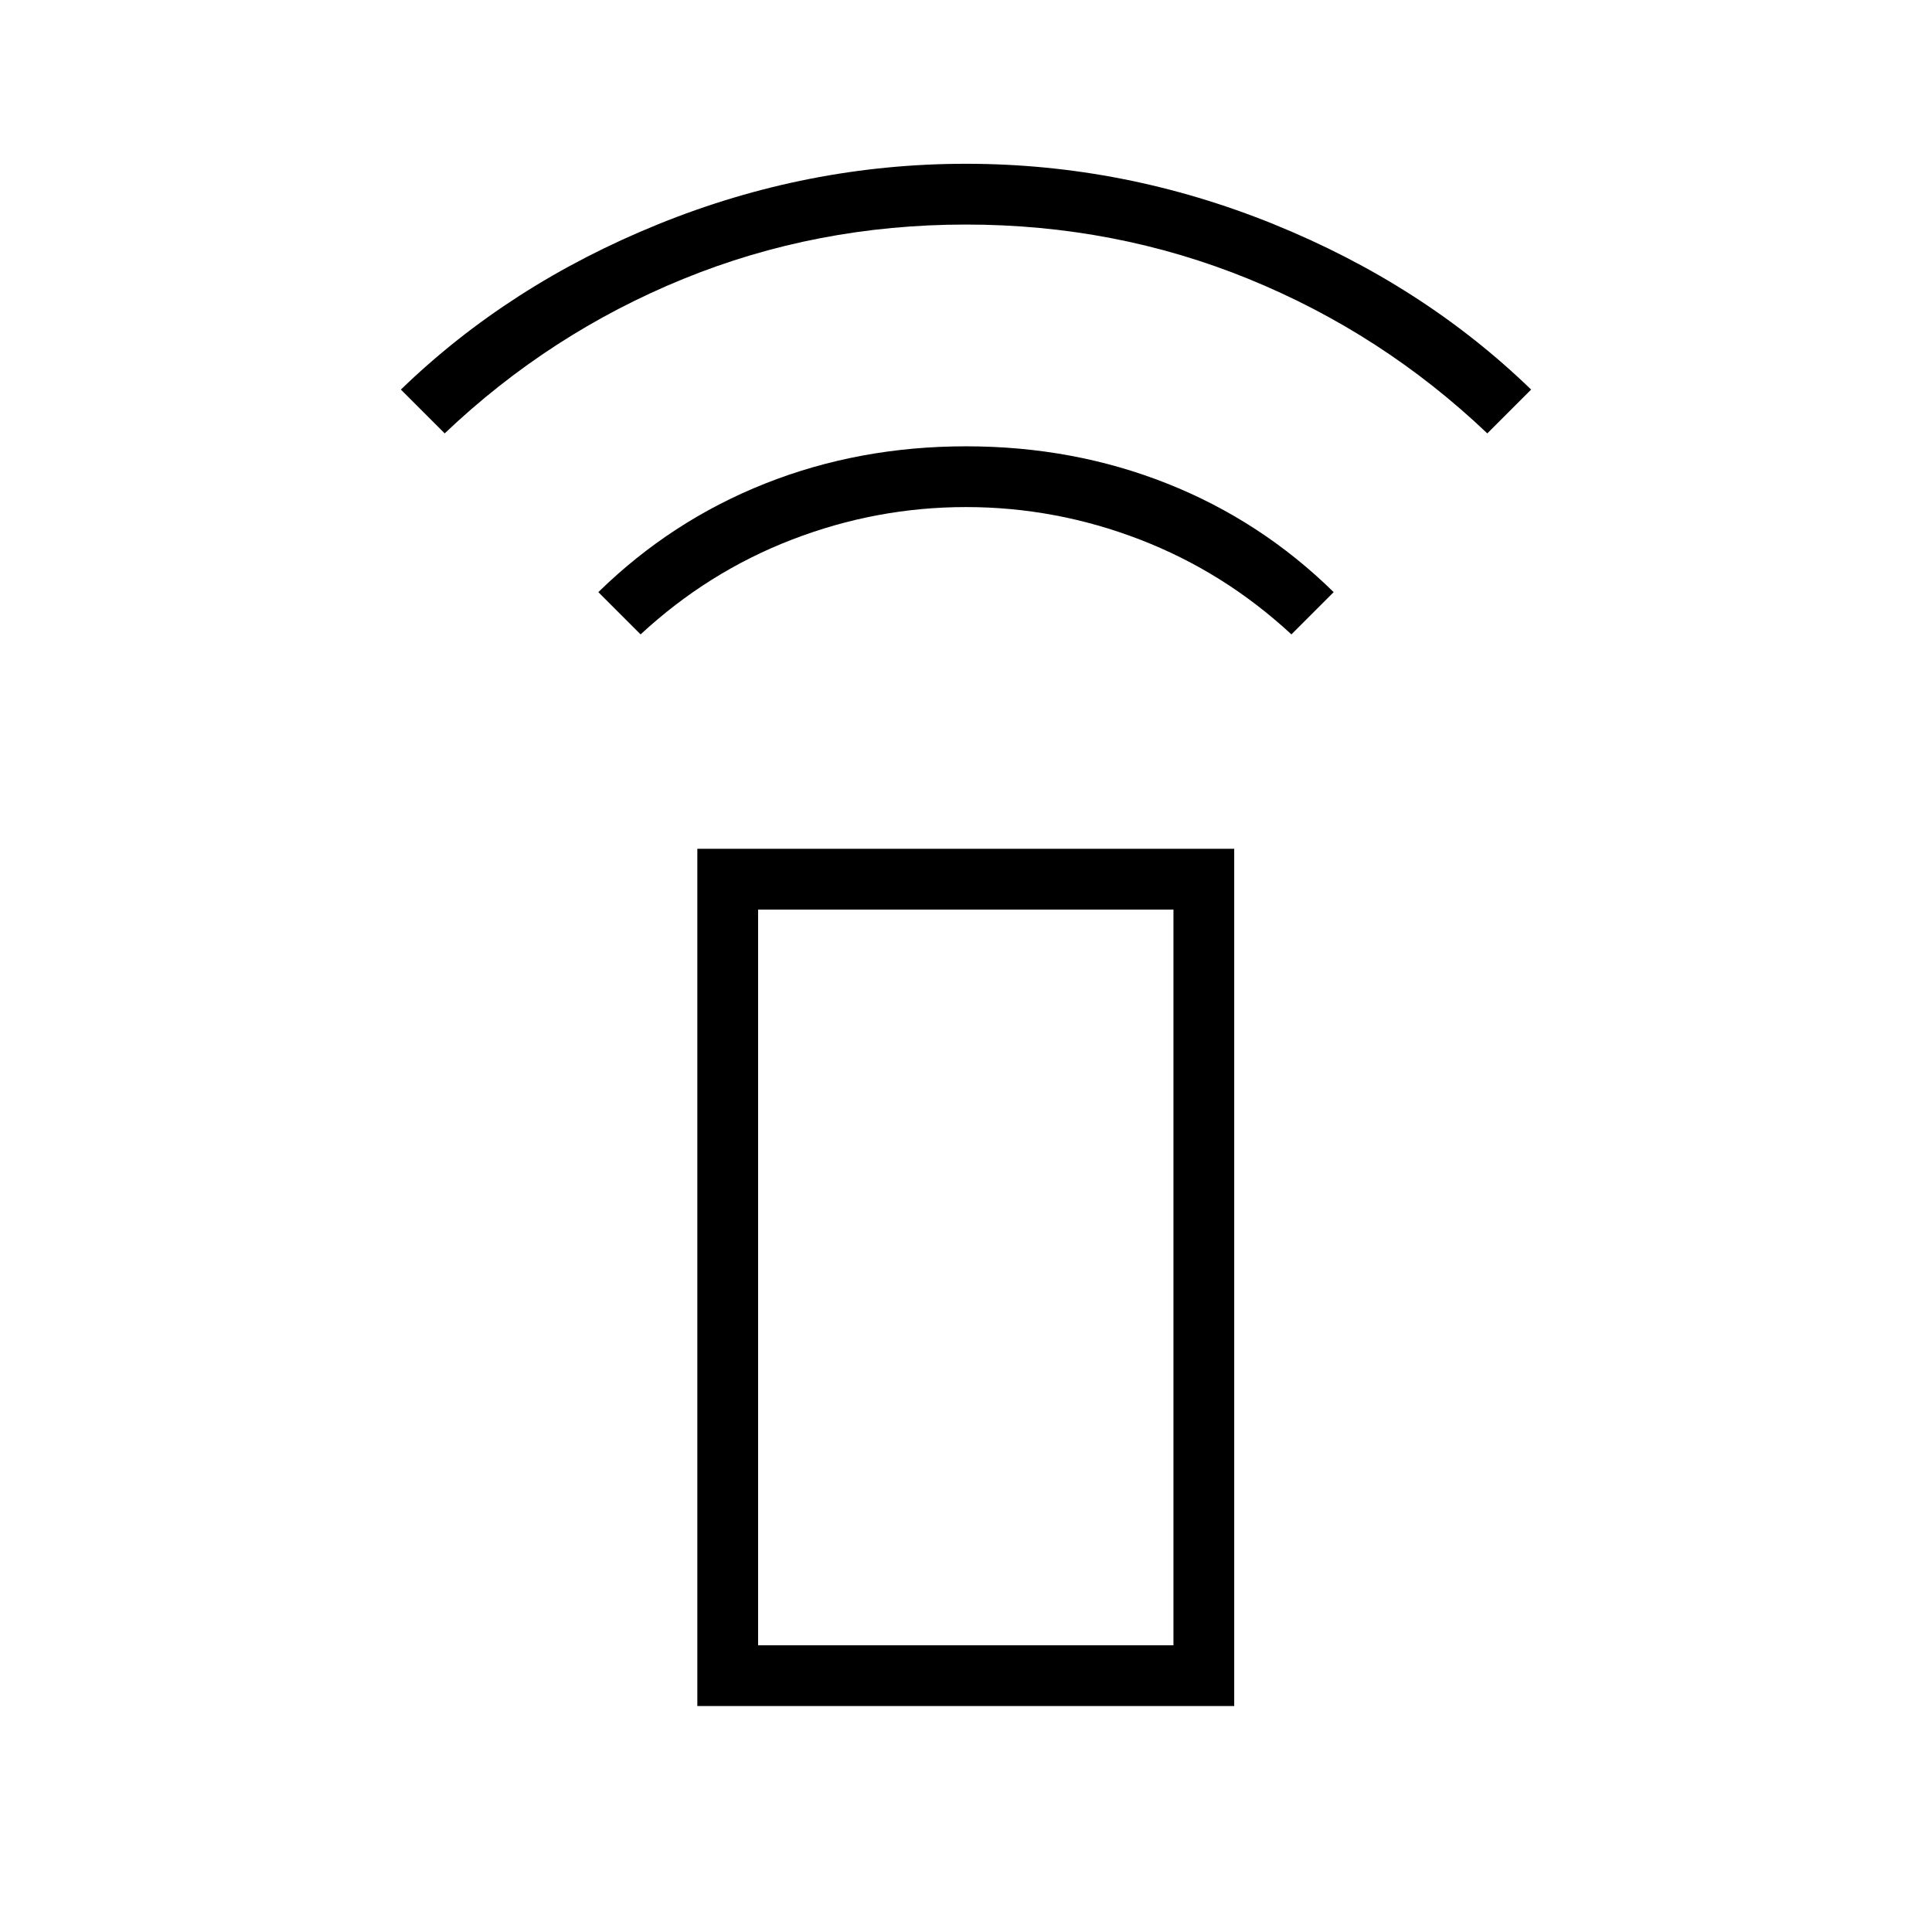<svg xmlns="http://www.w3.org/2000/svg" height="48" viewBox="0 -960 960 960" width="48"><path d="m318.31-644.77-21-21q36.2-35.42 82.84-53.94 46.63-18.52 99.91-18.52 53.29 0 99.92 18.52 46.64 18.52 82.71 53.94l-21 21q-33.5-31.04-75.34-47.15-41.85-16.12-86.35-16.12-44.5 0-86.35 16.12-41.84 16.11-75.34 47.15Zm-97.35-99.88-21.77-21.77q53.81-52.12 127.88-82.16T480-878.62q78.86 0 152.93 30.04 74.07 30.04 127.88 82.16l-21.77 21.77q-52.23-49.66-118.56-76.72-66.32-27.05-140.55-27.05-74.24 0-140.49 27.05-66.25 27.06-118.48 76.72ZM346.5-112.27v-425.96h266.77v425.96H346.5Zm236.58-30.19v-365.58H376.69v365.58h206.39Zm0 0H376.69h206.39Z"/></svg>